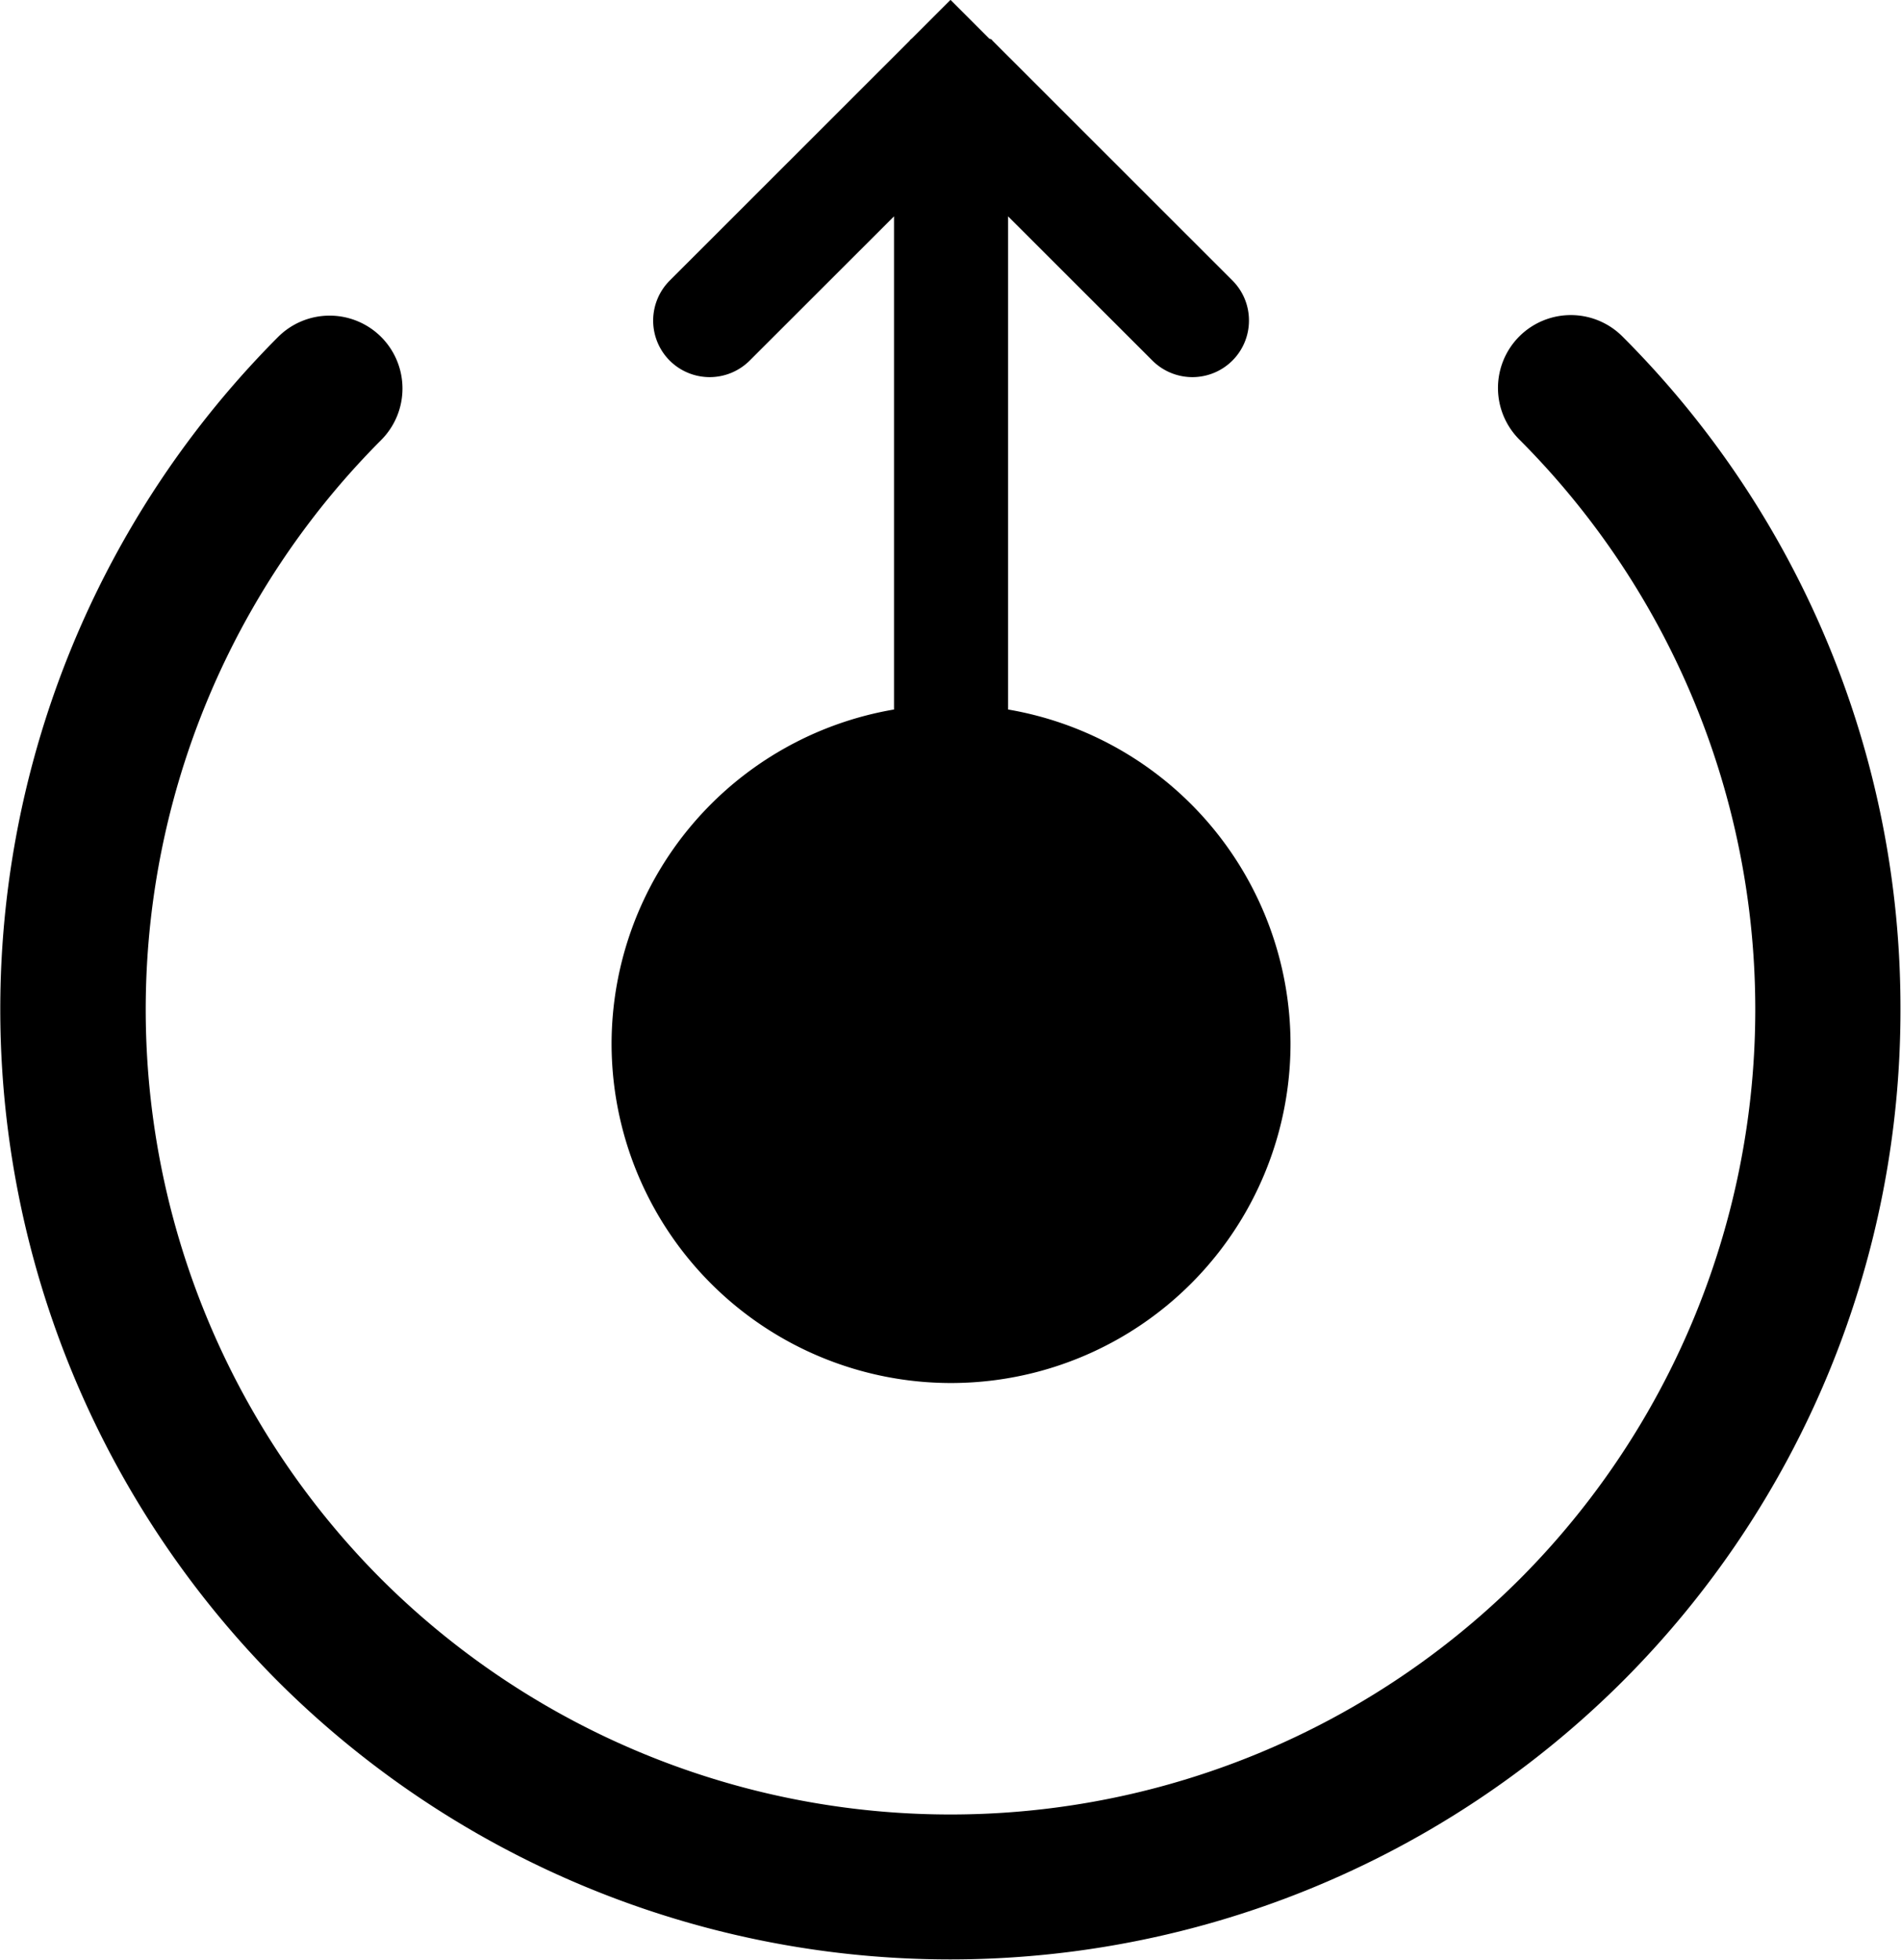 <svg xmlns="http://www.w3.org/2000/svg" viewBox="0 0 14 14.433">
  <g id="Groupe_16234" data-name="Groupe 16234" transform="translate(0 14.433) rotate(-90)">
    <path id="Tracé_5546" data-name="Tracé 5546" d="M-166.617-57.814a5.937,5.937,0,0,1-8.386,0,5.937,5.937,0,0,1,0-8.386,5.937,5.937,0,0,1,8.386,0,.537.537,0,0,0,.759,0,.537.537,0,0,0,0-.759,7.011,7.011,0,0,0-9.9,0,7.011,7.011,0,0,0,0,9.9,6.98,6.98,0,0,0,4.952,2.048,6.983,6.983,0,0,0,4.952-2.048.537.537,0,0,0,0-.759A.537.537,0,0,0-166.617-57.814Z" transform="translate(177.81 69.007)"/>
    <path id="Tracé_5547" data-name="Tracé 5547" d="M-150.3-48.609l.286-.286-.285-.285-.008-.01-.009-.007-1.765-1.766a.417.417,0,0,0-.589,0,.417.417,0,0,0,0,.589l1.062,1.063h-3.631a2.5,2.5,0,0,0-2.459-2.08,2.5,2.5,0,0,0-2.5,2.5,2.5,2.5,0,0,0,2.5,2.5,2.5,2.5,0,0,0,2.459-2.08h3.631l-1.062,1.063a.417.417,0,0,0,0,.589.416.416,0,0,0,.295.122.415.415,0,0,0,.295-.122l1.766-1.767.009-.007Z" transform="translate(164.448 55.895)"/>
  </g>
</svg>
